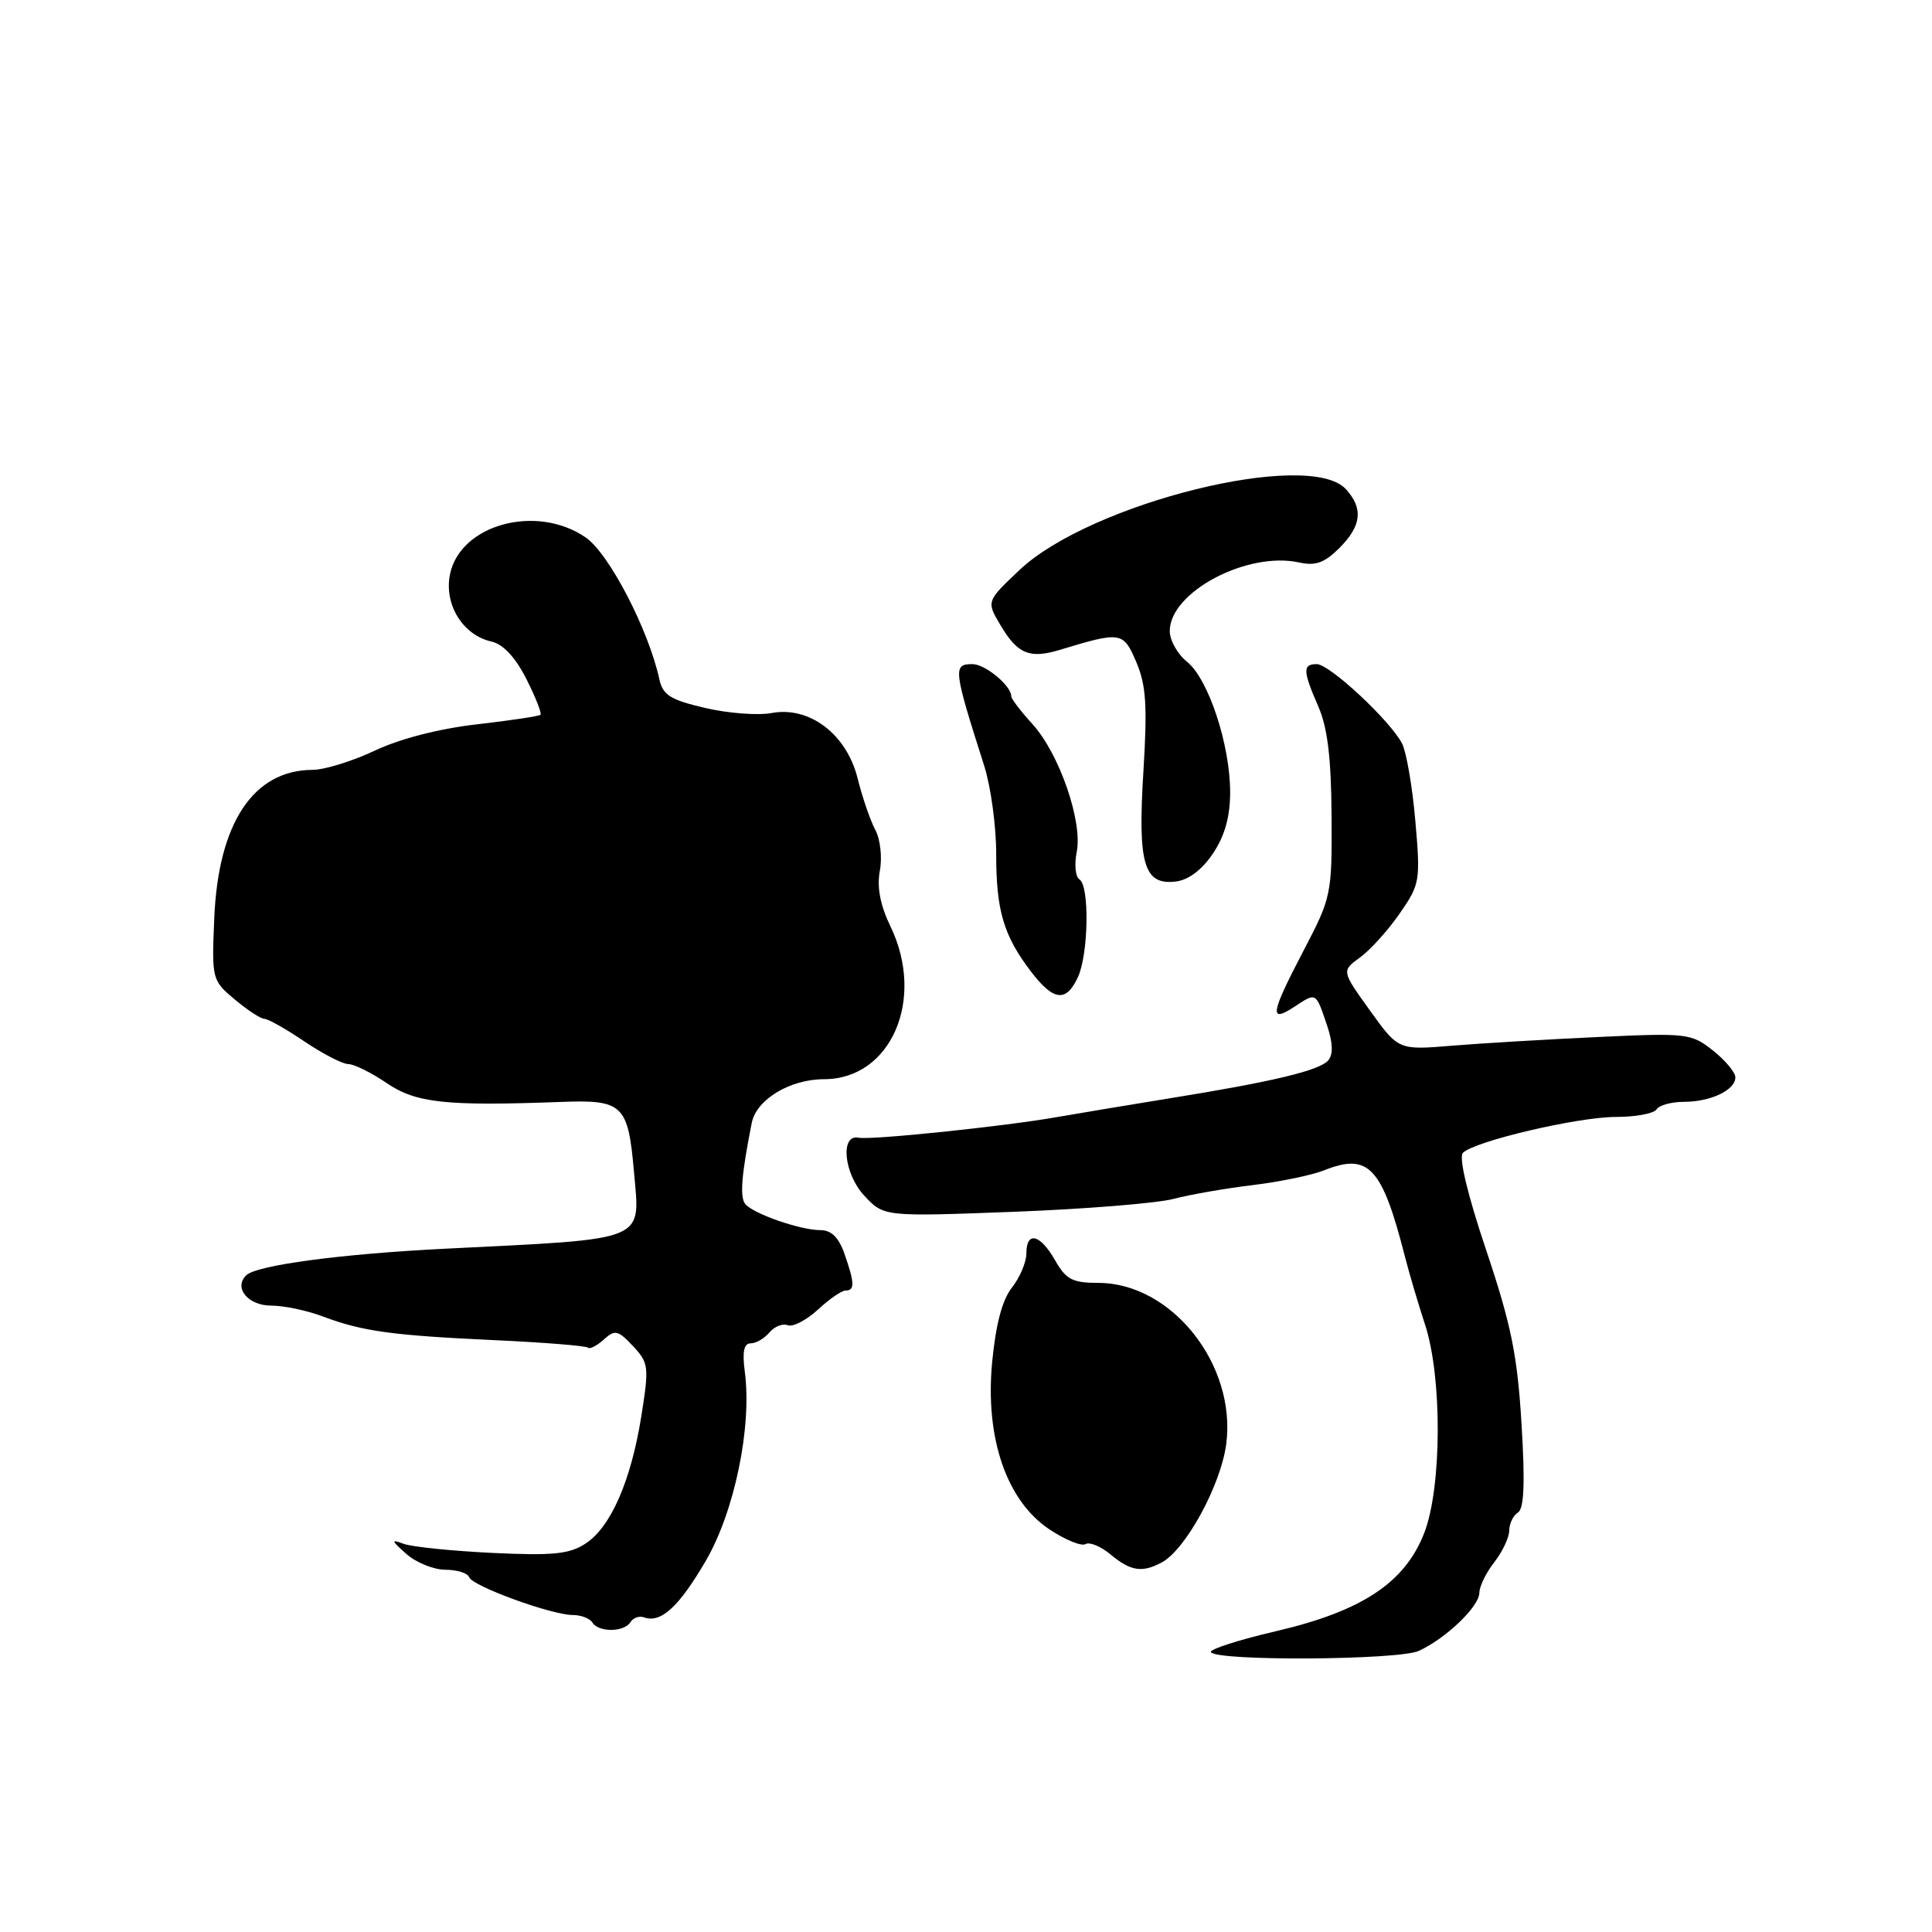 <?xml version="1.0" encoding="UTF-8" standalone="no"?>
<!DOCTYPE svg PUBLIC "-//W3C//DTD SVG 1.1//EN" "http://www.w3.org/Graphics/SVG/1.1/DTD/svg11.dtd" >
<svg xmlns="http://www.w3.org/2000/svg" xmlns:xlink="http://www.w3.org/1999/xlink" version="1.1" viewBox="0 0 256 256">
 <g >
 <path fill="currentColor"
d=" M 188.00 218.75 C 191.62 217.08 196.00 212.88 196.02 211.06 C 196.03 210.20 196.92 208.38 198.00 207.00 C 199.08 205.62 199.97 203.74 199.98 202.81 C 199.99 201.88 200.51 200.80 201.14 200.41 C 201.95 199.91 202.09 196.51 201.61 188.67 C 201.06 179.56 200.24 175.53 196.93 165.66 C 194.45 158.29 193.27 153.33 193.84 152.76 C 195.39 151.21 209.06 148.00 214.12 148.00 C 216.74 148.00 219.16 147.55 219.50 147.00 C 219.84 146.45 221.47 146.00 223.12 146.00 C 226.71 146.00 230.02 144.40 229.94 142.71 C 229.91 142.05 228.56 140.45 226.94 139.17 C 224.11 136.93 223.49 136.86 211.74 137.41 C 205.01 137.72 196.30 138.24 192.40 138.56 C 185.30 139.15 185.30 139.15 181.53 133.90 C 177.75 128.65 177.75 128.65 180.22 126.86 C 181.58 125.87 183.94 123.25 185.47 121.04 C 188.16 117.16 188.23 116.72 187.54 108.78 C 187.15 104.24 186.35 99.63 185.78 98.52 C 184.20 95.47 176.17 88.00 174.48 88.00 C 172.59 88.00 172.62 88.88 174.69 93.63 C 175.91 96.42 176.39 100.46 176.44 108.12 C 176.50 118.50 176.42 118.90 172.75 125.92 C 168.33 134.38 168.13 135.62 171.53 133.39 C 174.44 131.48 174.34 131.42 175.85 135.90 C 176.61 138.15 176.67 139.70 176.01 140.49 C 174.89 141.84 168.72 143.32 155.00 145.53 C 149.78 146.38 143.03 147.50 140.00 148.03 C 132.99 149.26 115.41 151.09 113.76 150.75 C 111.30 150.26 111.81 155.51 114.51 158.42 C 117.11 161.22 117.11 161.22 134.31 160.57 C 143.76 160.21 153.30 159.44 155.50 158.86 C 157.70 158.28 162.43 157.46 166.00 157.03 C 169.57 156.60 173.83 155.72 175.46 155.07 C 181.35 152.72 183.13 154.63 186.16 166.50 C 186.72 168.70 187.92 172.75 188.82 175.50 C 191.11 182.45 191.06 197.05 188.73 203.10 C 186.18 209.70 180.49 213.48 169.08 216.14 C 164.11 217.30 160.22 218.55 160.45 218.92 C 161.20 220.13 185.35 219.98 188.00 218.75 Z  M 83.53 214.95 C 83.89 214.37 84.70 214.08 85.34 214.31 C 87.56 215.11 89.94 212.94 93.48 206.89 C 97.32 200.35 99.66 189.05 98.69 181.75 C 98.34 179.11 98.57 178.00 99.47 178.00 C 100.18 178.00 101.29 177.35 101.95 176.56 C 102.61 175.77 103.71 175.33 104.39 175.60 C 105.07 175.86 106.86 174.93 108.37 173.54 C 109.87 172.14 111.53 171.00 112.05 171.00 C 113.28 171.00 113.25 170.01 111.90 166.15 C 111.15 163.98 110.16 163.00 108.72 163.00 C 106.02 163.00 99.72 160.80 98.73 159.51 C 98.01 158.57 98.26 155.59 99.61 148.79 C 100.22 145.69 104.68 143.00 109.19 143.00 C 118.06 143.00 122.66 132.42 117.99 122.75 C 116.63 119.94 116.18 117.56 116.58 115.40 C 116.92 113.62 116.65 111.21 115.98 109.96 C 115.32 108.72 114.26 105.65 113.64 103.14 C 112.18 97.28 107.26 93.54 102.24 94.48 C 100.44 94.82 96.48 94.52 93.45 93.81 C 88.84 92.74 87.83 92.11 87.37 90.01 C 85.93 83.41 80.69 73.33 77.60 71.21 C 71.07 66.73 60.95 69.50 59.62 76.13 C 58.83 80.10 61.32 84.15 65.09 85.00 C 66.67 85.35 68.27 87.07 69.74 89.95 C 70.96 92.38 71.81 94.52 71.62 94.71 C 71.43 94.90 67.63 95.47 63.18 95.98 C 58.23 96.54 52.99 97.89 49.69 99.45 C 46.73 100.85 43.00 102.01 41.40 102.01 C 33.56 102.05 28.92 109.06 28.39 121.68 C 28.05 129.75 28.09 129.90 31.10 132.43 C 32.78 133.84 34.55 135.00 35.03 135.00 C 35.51 135.00 37.90 136.35 40.34 138.00 C 42.79 139.65 45.41 141.00 46.16 141.00 C 46.92 141.00 49.20 142.13 51.23 143.51 C 55.13 146.16 59.04 146.58 74.39 146.01 C 82.53 145.70 83.23 146.37 84.00 155.23 C 84.82 164.64 86.12 164.11 59.00 165.46 C 45.14 166.15 33.97 167.65 32.62 168.99 C 30.93 170.66 32.87 173.00 35.95 173.00 C 37.60 173.00 40.66 173.64 42.73 174.42 C 48.00 176.41 51.93 176.95 65.57 177.58 C 72.11 177.88 77.66 178.33 77.90 178.57 C 78.14 178.81 79.08 178.33 80.00 177.50 C 81.48 176.16 81.88 176.24 83.87 178.36 C 85.96 180.59 86.02 181.09 84.99 187.59 C 83.61 196.23 80.94 202.34 77.59 204.53 C 75.45 205.93 73.28 206.15 65.25 205.77 C 59.89 205.51 54.60 204.97 53.50 204.57 C 51.77 203.93 51.82 204.11 53.86 205.92 C 55.16 207.06 57.48 208.00 59.03 208.00 C 60.57 208.00 61.98 208.45 62.17 208.99 C 62.56 210.16 73.09 214.00 75.92 214.00 C 77.00 214.00 78.16 214.45 78.50 215.00 C 79.32 216.32 82.71 216.28 83.53 214.95 Z  M 153.94 207.03 C 157.11 205.33 161.76 196.80 162.48 191.36 C 163.86 180.85 155.27 170.01 145.55 169.99 C 142.10 169.99 141.25 169.54 139.80 166.99 C 137.82 163.52 136.00 163.08 136.00 166.09 C 136.00 167.24 135.14 169.28 134.08 170.62 C 132.79 172.26 131.94 175.51 131.46 180.54 C 130.52 190.59 133.39 198.91 139.10 202.68 C 141.18 204.06 143.31 204.92 143.84 204.60 C 144.36 204.28 145.85 204.89 147.15 205.97 C 149.81 208.19 151.33 208.43 153.94 207.03 Z  M 142.84 129.45 C 144.24 126.37 144.38 117.35 143.03 116.52 C 142.50 116.19 142.34 114.56 142.67 112.89 C 143.48 108.86 140.35 99.82 136.79 95.93 C 135.26 94.25 134.00 92.60 134.00 92.27 C 134.00 90.86 130.55 88.00 128.85 88.00 C 126.25 88.00 126.32 88.65 130.42 101.50 C 131.29 104.25 132.01 109.51 132.00 113.18 C 132.00 120.66 132.98 123.98 136.62 128.75 C 139.61 132.66 141.29 132.85 142.84 129.45 Z  M 160.72 113.10 C 162.29 110.75 163.00 108.24 163.00 104.97 C 163.00 98.67 160.11 89.94 157.28 87.68 C 156.03 86.68 155.00 84.85 155.00 83.61 C 155.00 78.46 165.26 73.02 172.14 74.53 C 174.31 75.01 175.51 74.58 177.47 72.62 C 180.41 69.68 180.67 67.39 178.35 64.83 C 173.50 59.47 144.50 66.65 135.10 75.52 C 130.70 79.68 130.70 79.68 132.55 82.81 C 134.82 86.65 136.41 87.32 140.40 86.12 C 148.57 83.64 148.84 83.69 150.57 87.74 C 151.87 90.79 152.04 93.52 151.51 102.17 C 150.74 114.50 151.56 117.30 155.78 116.81 C 157.48 116.61 159.26 115.27 160.72 113.10 Z "/>
</g>
</svg>